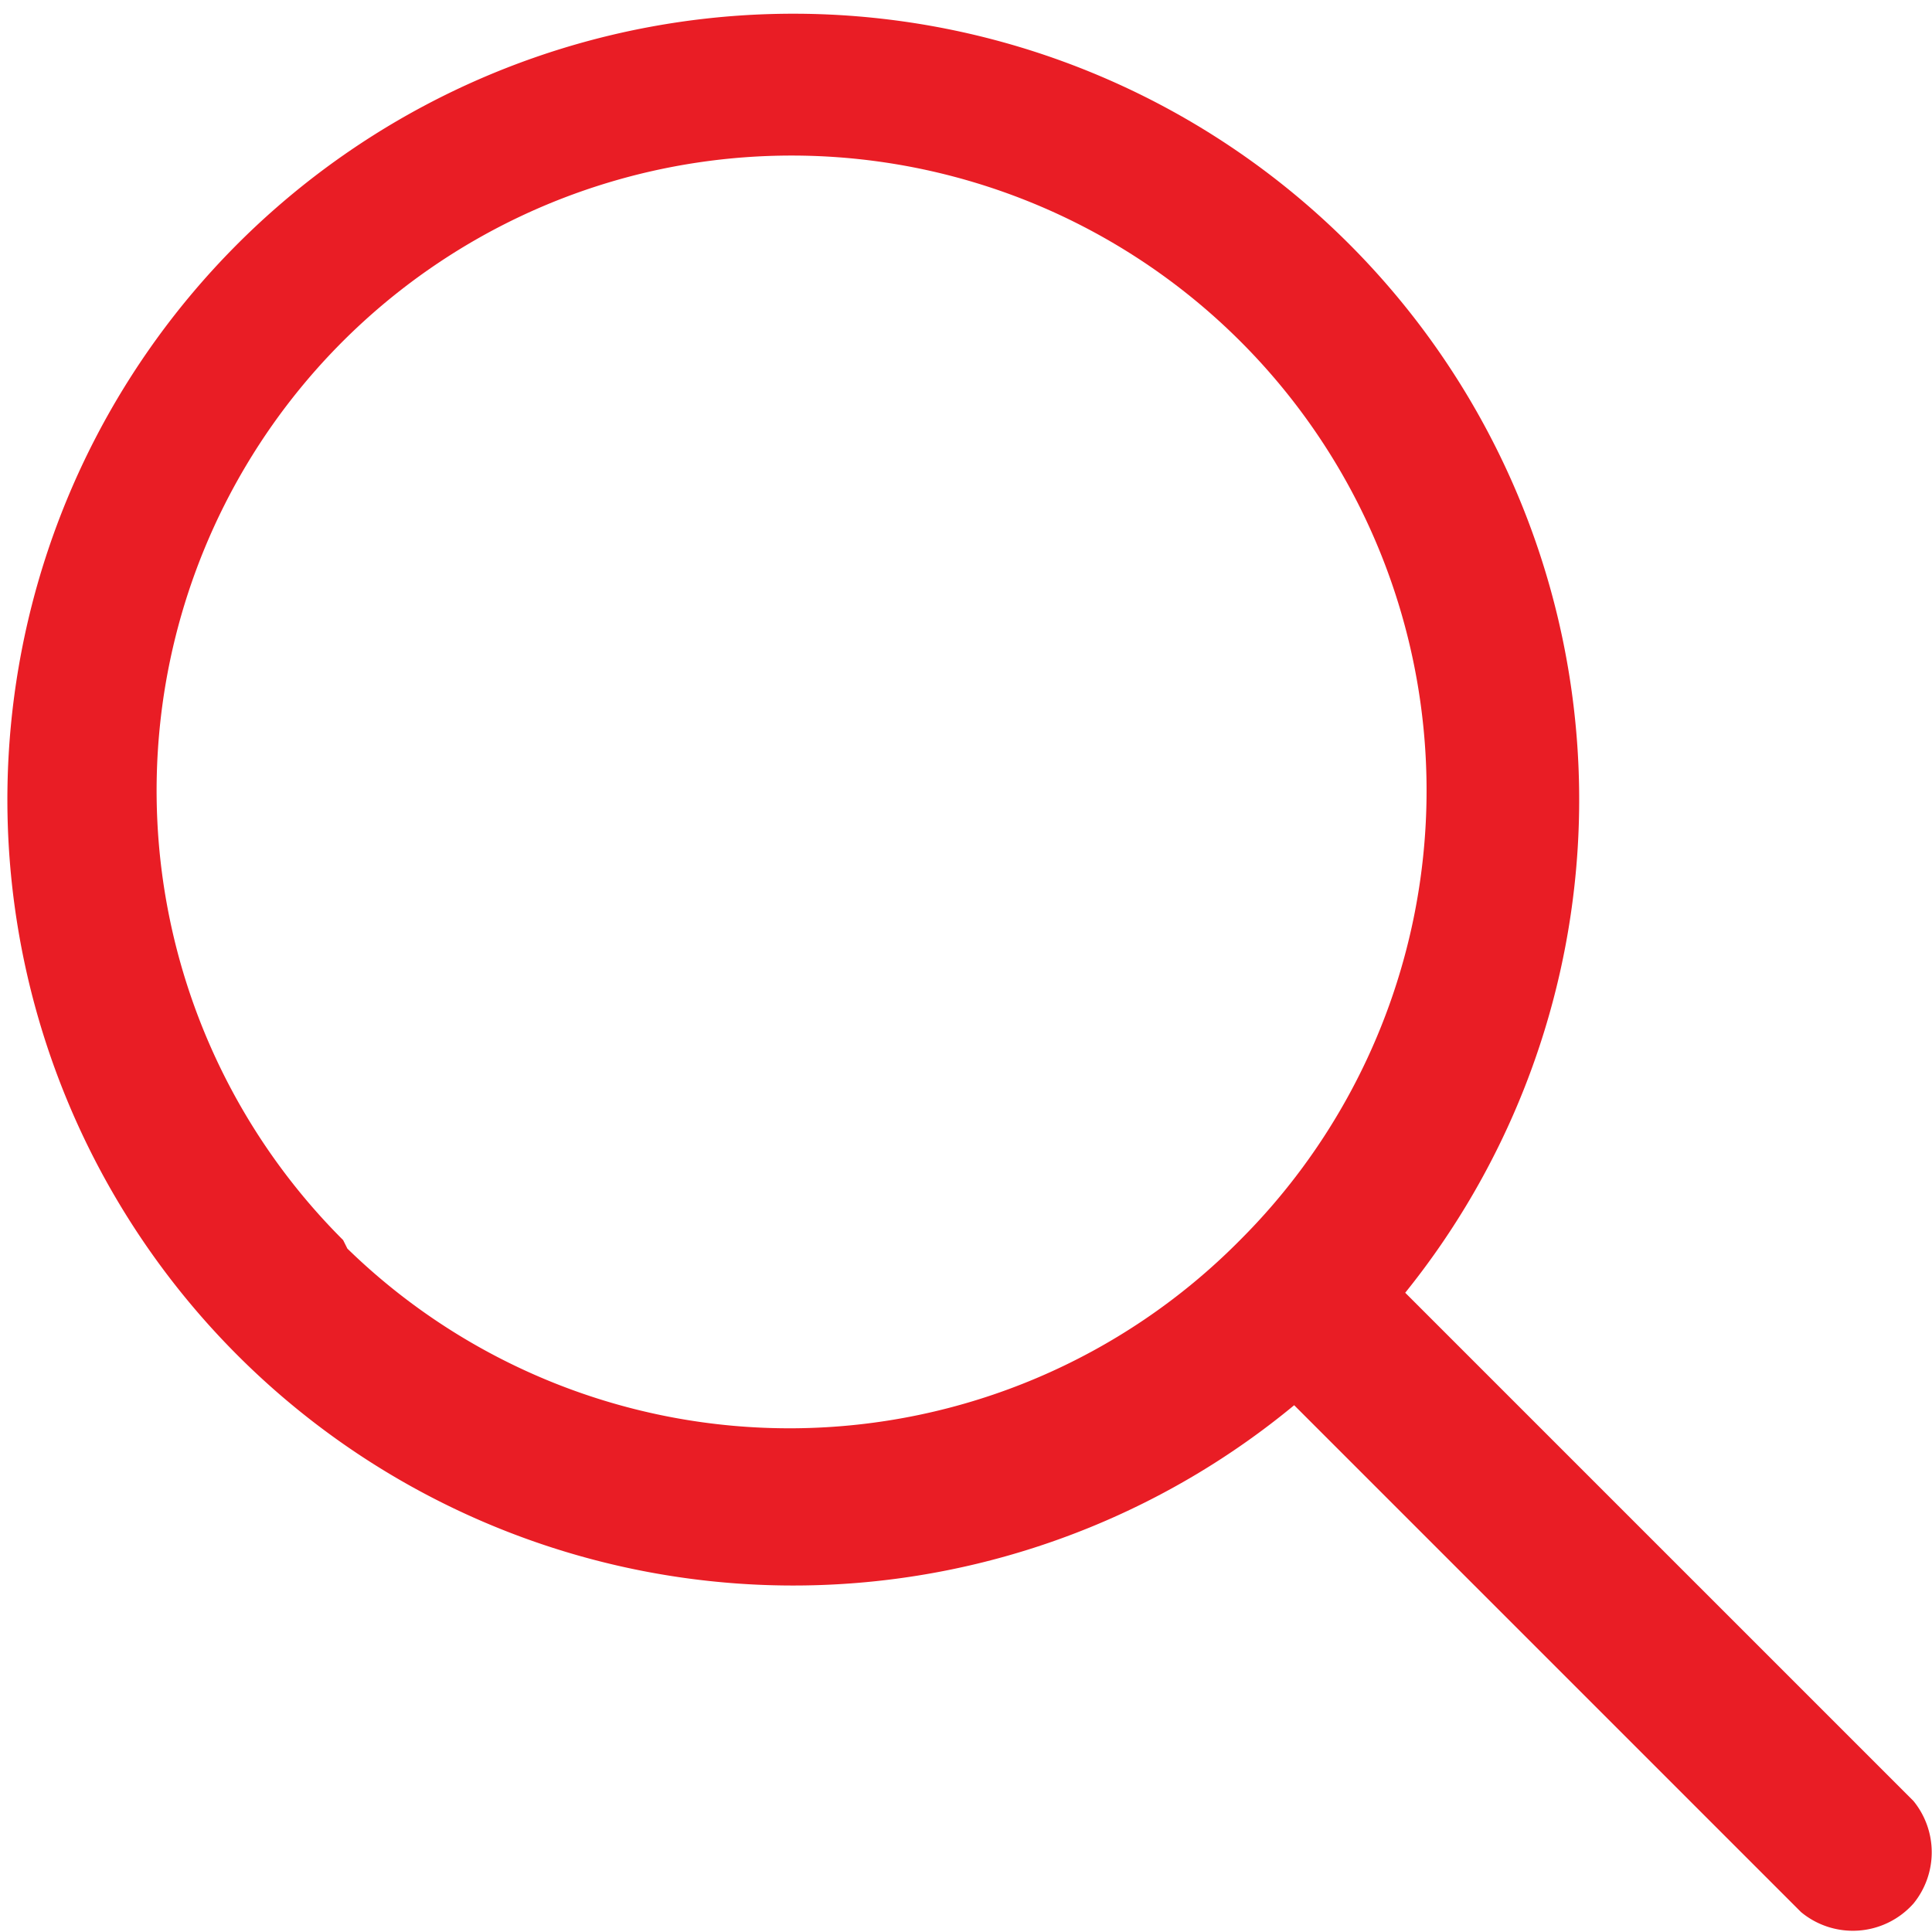 <svg id="Layer_1" data-name="Layer 1" xmlns="http://www.w3.org/2000/svg" viewBox="0 0 13.57 13.57"><defs><style>.cls-1{fill:#e91d25;}</style></defs><path class="cls-1" d="M13.63,12.88,10.06,9.31a5.52,5.52,0,1,0-.78.79l3.56,3.56a.57.57,0,0,0,.79-.06A.57.57,0,0,0,13.63,12.88ZM2.6,8.94a4.46,4.46,0,1,1,6.3,0h0A4.45,4.45,0,0,1,2.63,9Z" transform="translate(-0.19 -0.23)"/></svg>